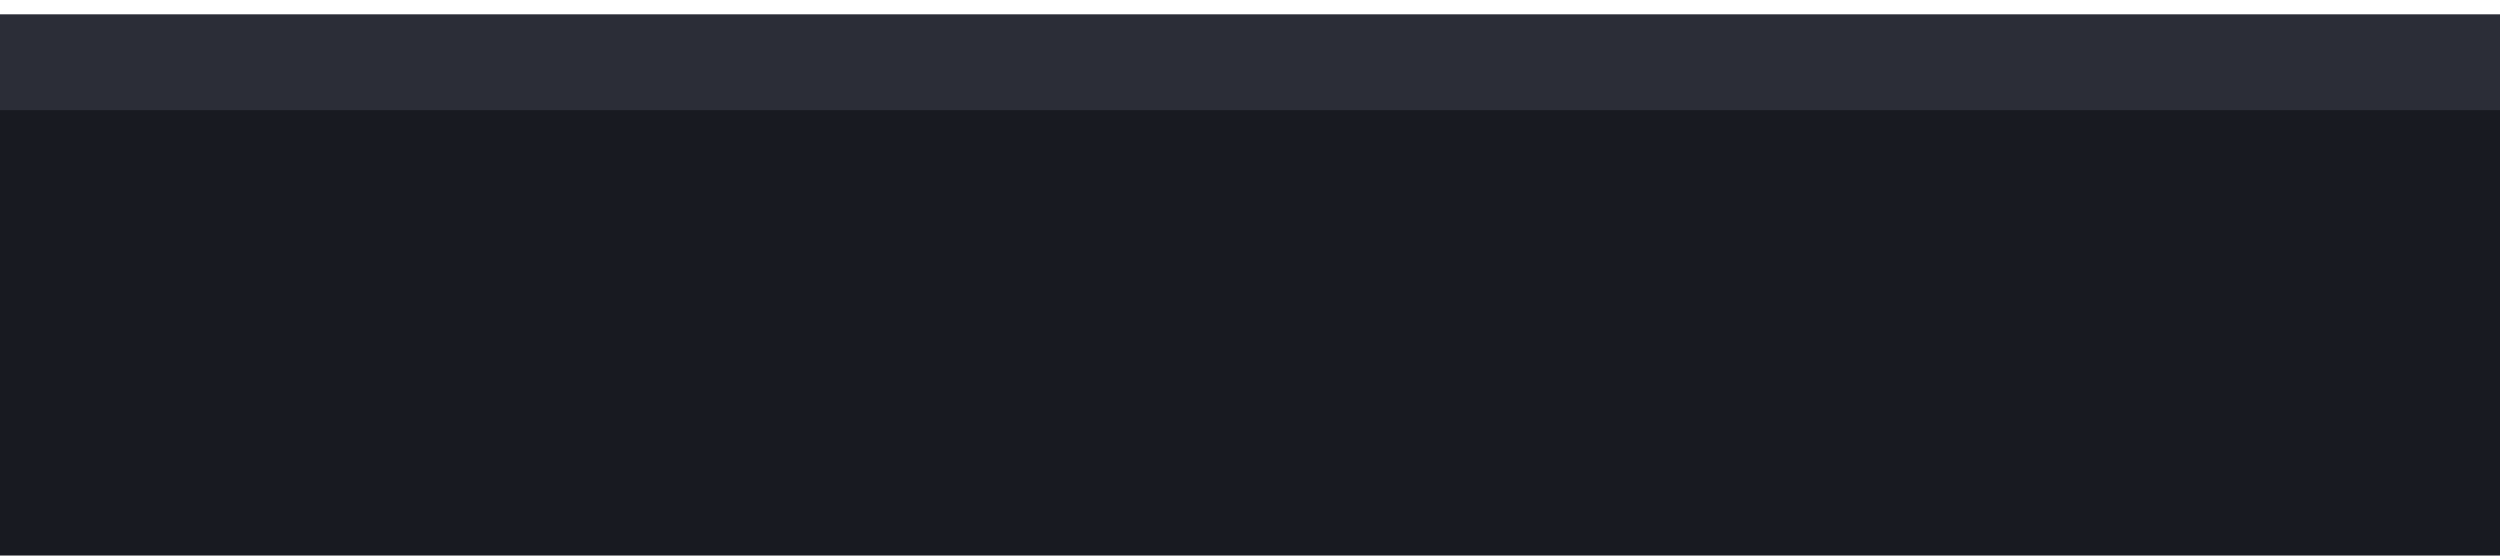 <?xml version="1.0" encoding="UTF-8" standalone="no"?>
<svg
   xmlns:dc="http://purl.org/dc/elements/1.1/"
   xmlns:cc="http://creativecommons.org/ns#"
   xmlns:rdf="http://www.w3.org/1999/02/22-rdf-syntax-ns#"
   xmlns:svg="http://www.w3.org/2000/svg"
   xmlns="http://www.w3.org/2000/svg"
   xmlns:sodipodi="http://sodipodi.sourceforge.net/DTD/sodipodi-0.dtd"
   xmlns:inkscape="http://www.inkscape.org/namespaces/inkscape"
   width="18"
   height="4"
   viewBox="0 0 18 4"
   version="1.1"
   id="svg12"
   sodipodi:docname="shade-inactive.svg"
   inkscape:version="0.92.2 2405546, 2018-03-11">
  <defs
     id="defs16" />
  <sodipodi:namedview
     pagecolor="#ee99ff"
     bordercolor="#666666"
     borderopacity="1"
     objecttolerance="10"
     gridtolerance="10"
     guidetolerance="10"
     inkscape:pageopacity="0"
     inkscape:pageshadow="2"
     inkscape:window-width="1920"
     inkscape:window-height="1058"
     id="namedview14"
     showgrid="false"
     inkscape:zoom="11.313709"
     inkscape:cx="-2.7030681"
     inkscape:cy="11.929924"
     inkscape:window-x="1440"
     inkscape:window-y="0"
     inkscape:window-maximized="1"
     inkscape:current-layer="svg12" />
  <path
     style="fill:#181a21;stroke-width:0.614"
     d="m -0.067,1.331 c 0,6.96 0,13.92 0,20.88 7.369,0 14.739,0 22.108,0 0,-7.369 0,-14.739 0,-22.108 -7.369,0 -14.739,0 -22.108,0 v 0.614 z"
     id="rect2"
     inkscape:connector-curvature="0" />
  <rect
     width="22.1"
     height="0.691"
     id="rect4"
     x="-0.067"
     y="0.102"
     style="fill:#d6e5fb;fill-opacity:0.1;stroke-width:0.691" />
  <g
     id="g10"
     transform="matrix(0.691,0,0,0.691,-0.067,0.102)"
     style="opacity:0.5;fill:#d6e5fb">
    <circle
       cx="16"
       cy="16"
       r="12"
       id="circle6"
       style="opacity:0" />
    <path
       d="M 10,18 11.41,19.41 16,14.82 20.59,19.41 22,18 16,12 Z"
       id="path8"
       inkscape:connector-curvature="0" />
  </g>
</svg>

